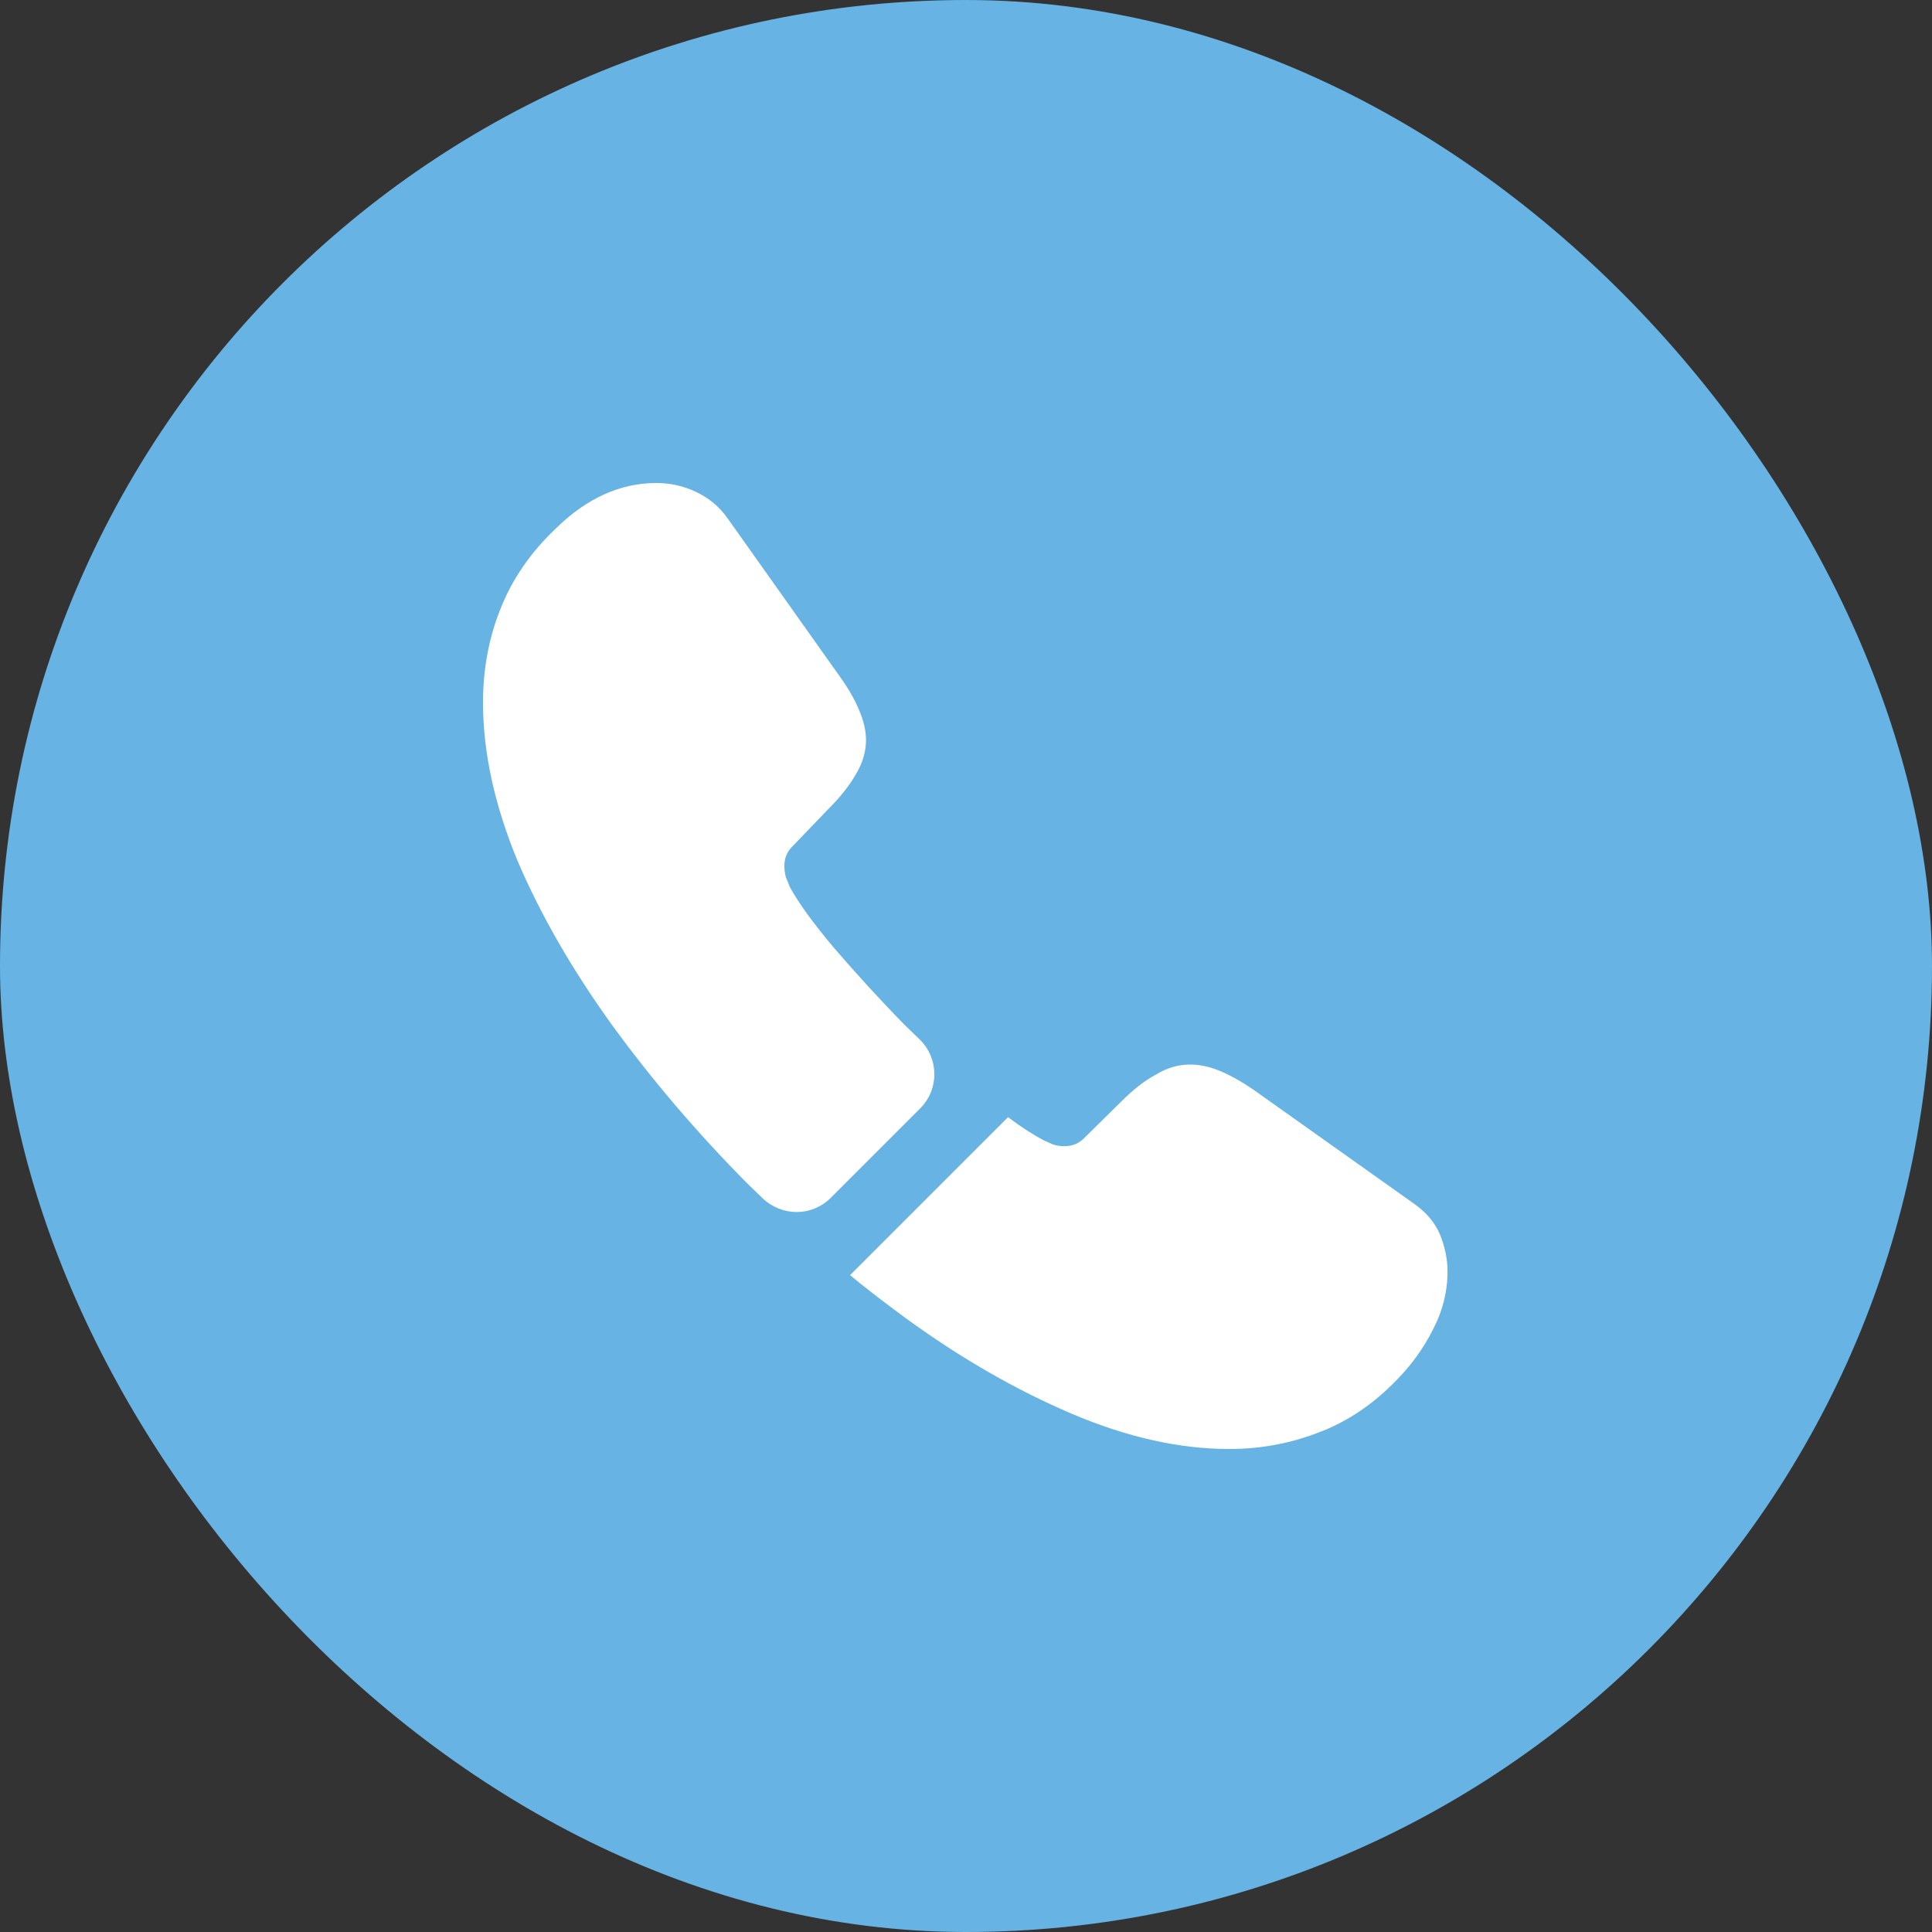 <svg width="56" height="56" viewBox="0 0 56 56" fill="none" xmlns="http://www.w3.org/2000/svg">
<rect x="0" y="0" width="56" height="56" fill="#333333" stroke="none"/>
<rect width="56" height="56" rx="28" fill="#67B3E4"/>
<path d="M26.67 32.13L24.08 34.72C23.534 35.266 22.666 35.266 22.106 34.734C21.952 34.58 21.798 34.44 21.644 34.286C20.202 32.83 18.9 31.304 17.738 29.708C16.59 28.112 15.666 26.516 14.994 24.934C14.336 23.338 14 21.812 14 20.356C14 19.404 14.168 18.494 14.504 17.654C14.84 16.8 15.372 16.016 16.114 15.316C17.01 14.434 17.99 14 19.026 14C19.418 14 19.81 14.084 20.16 14.252C20.524 14.42 20.846 14.672 21.098 15.036L24.346 19.614C24.598 19.964 24.78 20.286 24.906 20.594C25.032 20.888 25.102 21.182 25.102 21.448C25.102 21.784 25.004 22.12 24.808 22.442C24.626 22.764 24.36 23.1 24.024 23.436L22.96 24.542C22.806 24.696 22.736 24.878 22.736 25.102C22.736 25.214 22.75 25.312 22.778 25.424C22.82 25.536 22.862 25.62 22.89 25.704C23.142 26.166 23.576 26.768 24.192 27.496C24.822 28.224 25.494 28.966 26.222 29.708C26.362 29.848 26.516 29.988 26.656 30.128C27.216 30.674 27.23 31.57 26.67 32.13Z" fill="white"/>
<path d="M41.958 36.862C41.958 37.254 41.888 37.66 41.748 38.052C41.706 38.164 41.664 38.276 41.608 38.388C41.37 38.892 41.062 39.368 40.656 39.816C39.97 40.572 39.214 41.118 38.36 41.468C38.346 41.468 38.332 41.482 38.318 41.482C37.492 41.818 36.596 42 35.63 42C34.202 42 32.676 41.664 31.066 40.978C29.456 40.292 27.846 39.368 26.25 38.206C25.704 37.8 25.158 37.394 24.64 36.96L29.218 32.382C29.61 32.676 29.96 32.9 30.254 33.054C30.324 33.082 30.408 33.124 30.506 33.166C30.618 33.208 30.73 33.222 30.856 33.222C31.094 33.222 31.276 33.138 31.43 32.984L32.494 31.934C32.844 31.584 33.18 31.318 33.502 31.15C33.824 30.954 34.146 30.856 34.496 30.856C34.762 30.856 35.042 30.912 35.35 31.038C35.658 31.164 35.98 31.346 36.33 31.584L40.964 34.874C41.328 35.126 41.58 35.42 41.734 35.77C41.874 36.12 41.958 36.47 41.958 36.862Z" fill="white"/>
</svg>

